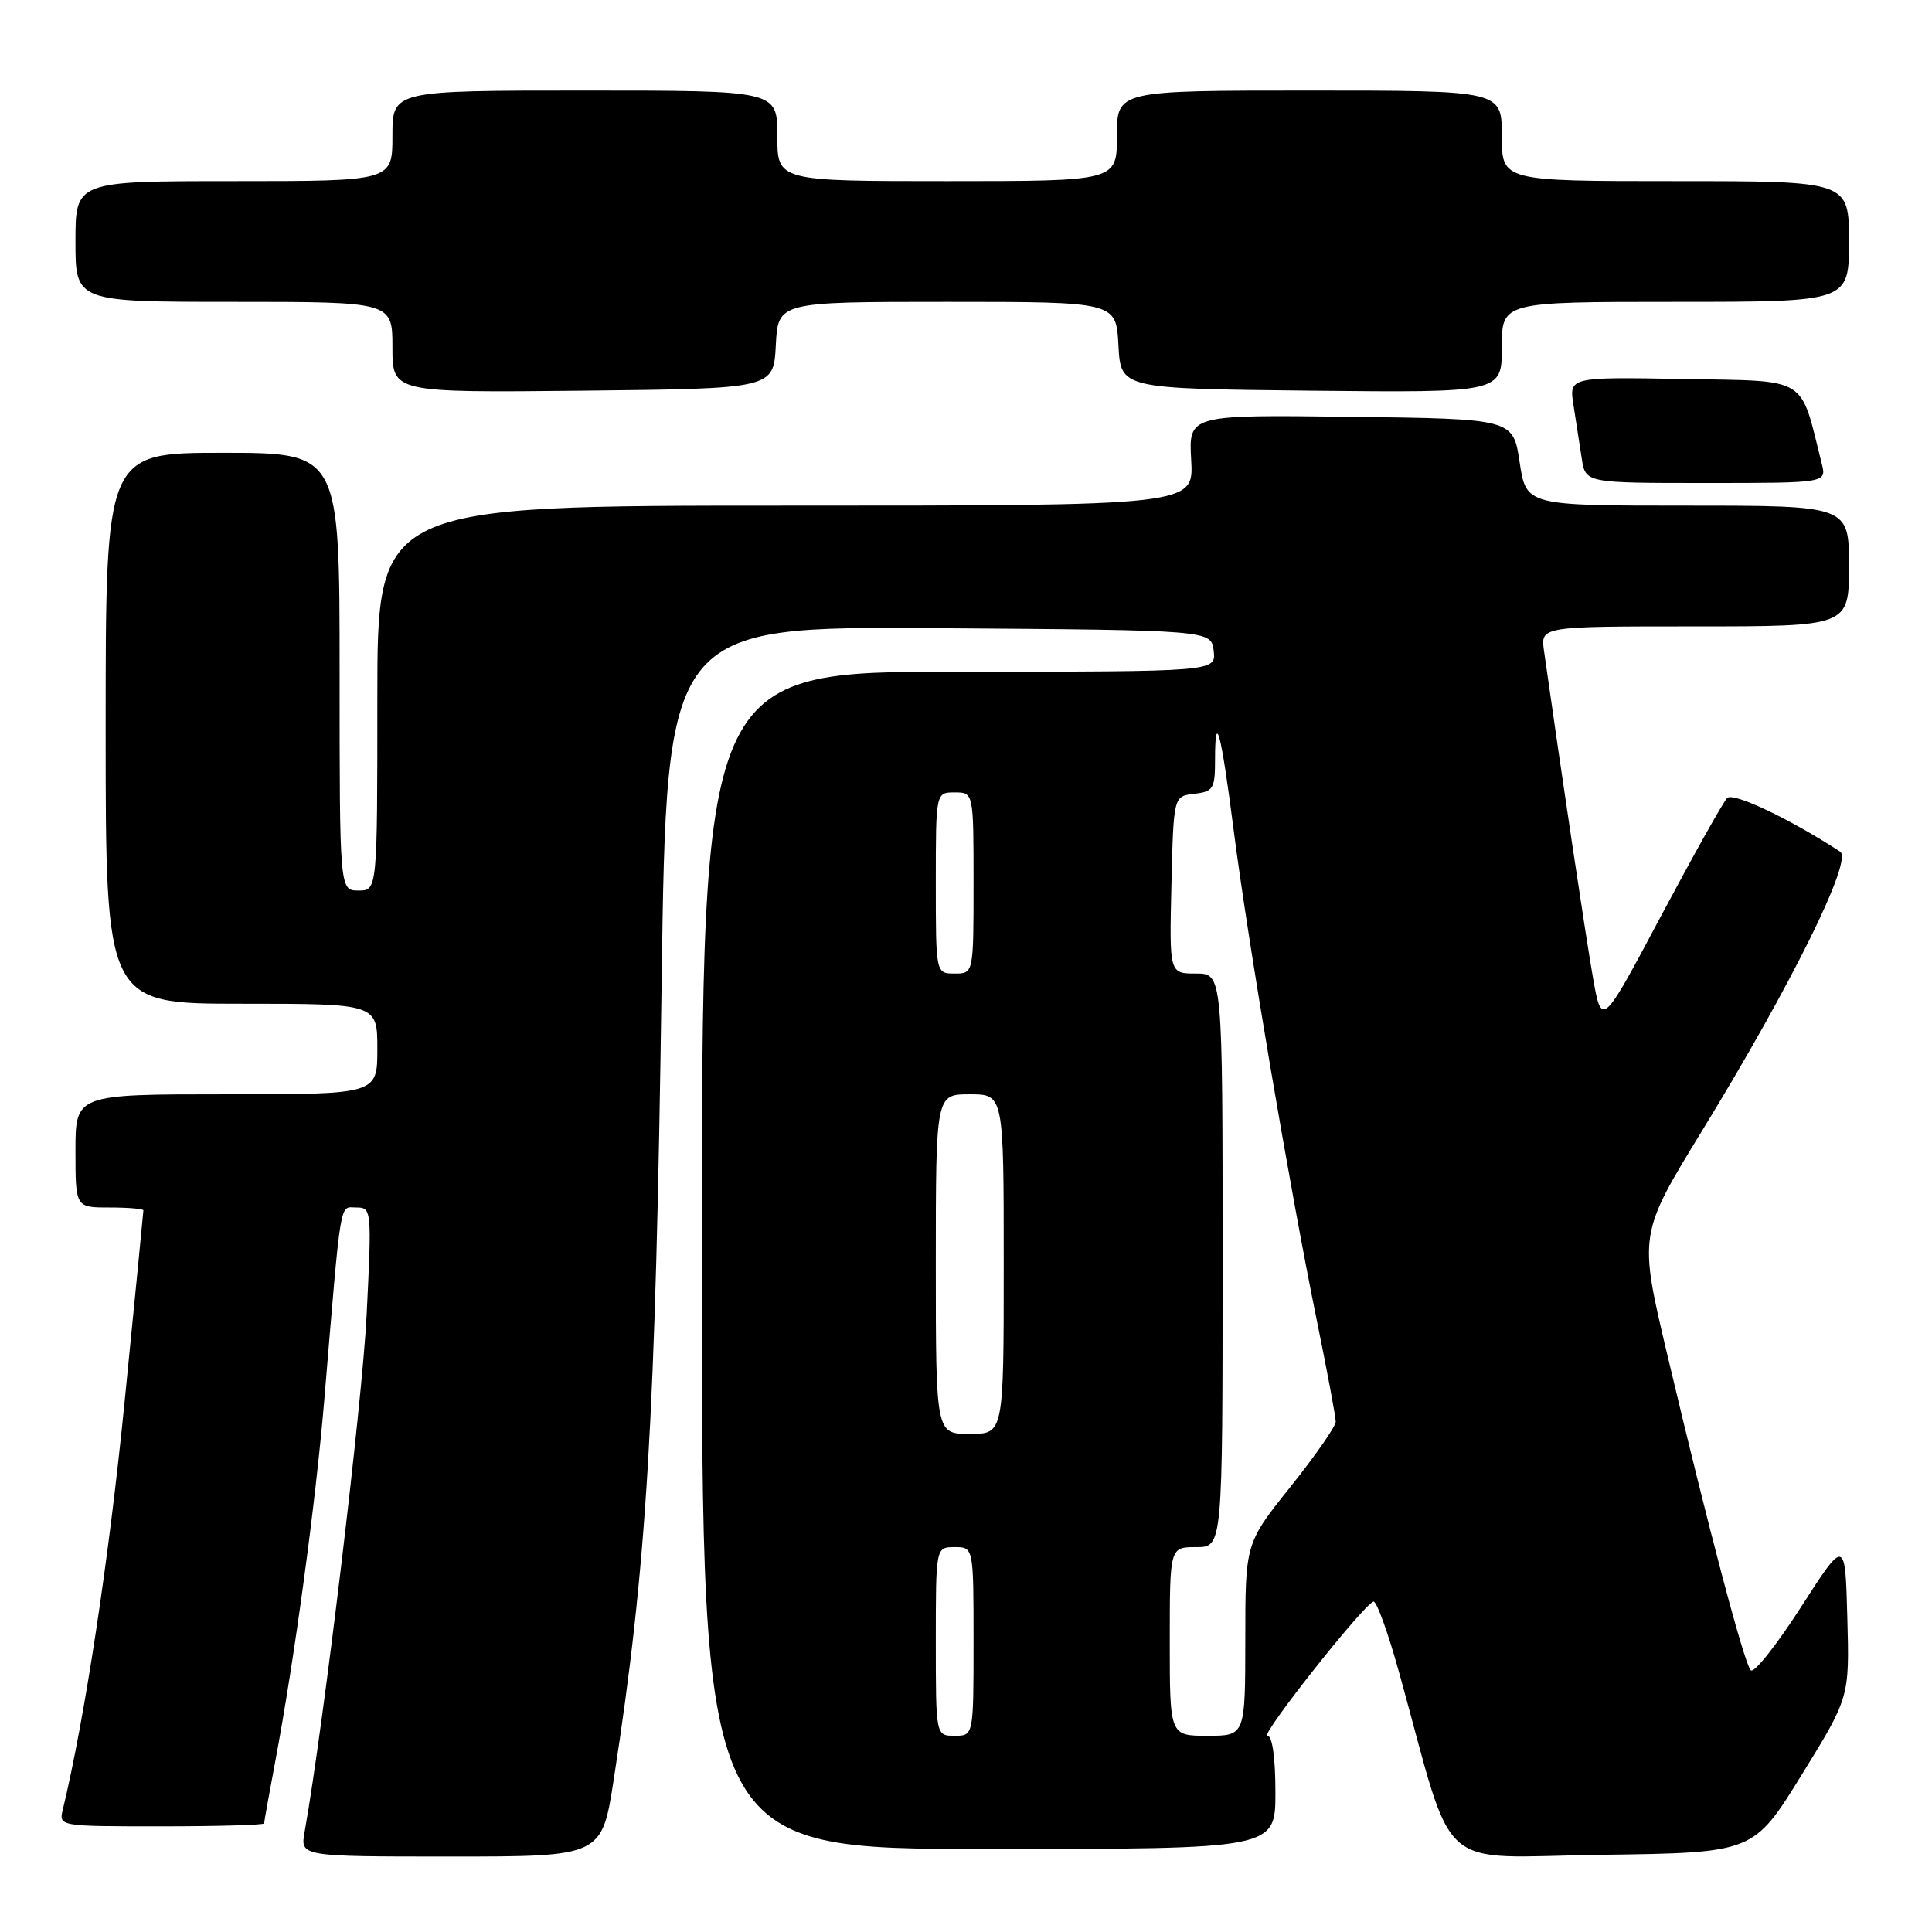 <?xml version="1.0" encoding="UTF-8" standalone="no"?>
<!DOCTYPE svg PUBLIC "-//W3C//DTD SVG 1.1//EN" "http://www.w3.org/Graphics/SVG/1.1/DTD/svg11.dtd" >
<svg xmlns="http://www.w3.org/2000/svg" xmlns:xlink="http://www.w3.org/1999/xlink" version="1.1" viewBox="0 0 256 256">
 <g >
 <path fill="currentColor"
d=" M 81.33 235.75 C 85.72 207.37 86.86 188.39 87.67 130.24 C 88.32 82.98 88.32 82.98 124.41 83.24 C 160.50 83.50 160.50 83.50 160.82 86.25 C 161.13 89.00 161.13 89.00 127.07 89.00 C 93.00 89.00 93.00 89.00 93.00 167.00 C 93.00 245.00 93.00 245.00 131.00 245.00 C 169.00 245.00 169.00 245.00 169.00 237.50 C 169.00 232.89 168.59 230.00 167.94 230.00 C 166.92 230.00 180.51 212.80 181.98 212.22 C 182.38 212.06 183.93 216.33 185.42 221.72 C 192.93 248.84 189.83 246.07 212.33 245.77 C 232.35 245.50 232.35 245.50 238.71 235.21 C 245.07 224.91 245.07 224.91 244.78 214.37 C 244.50 203.83 244.50 203.83 238.62 212.98 C 235.38 218.02 232.40 221.77 231.98 221.32 C 231.10 220.37 226.33 202.34 220.93 179.52 C 217.14 163.55 217.14 163.55 225.53 149.84 C 237.39 130.46 245.55 113.97 243.83 112.85 C 237.18 108.51 229.66 104.94 228.86 105.74 C 228.34 106.26 224.39 113.32 220.07 121.42 C 212.23 136.16 212.23 136.16 211.04 129.33 C 210.07 123.76 206.92 102.70 204.59 86.25 C 204.13 83.00 204.13 83.00 224.56 83.00 C 245.00 83.00 245.00 83.00 245.00 75.00 C 245.00 67.00 245.00 67.00 223.61 67.00 C 202.23 67.00 202.23 67.00 201.36 61.25 C 200.50 55.50 200.50 55.50 179.00 55.23 C 157.50 54.96 157.50 54.96 157.84 60.98 C 158.18 67.00 158.18 67.00 104.09 67.00 C 50.00 67.00 50.00 67.00 50.00 92.50 C 50.00 118.00 50.00 118.00 47.50 118.00 C 45.00 118.00 45.00 118.00 45.00 89.00 C 45.00 60.00 45.00 60.00 29.50 60.00 C 14.00 60.00 14.00 60.00 14.00 96.50 C 14.00 133.00 14.00 133.00 32.00 133.00 C 50.00 133.00 50.00 133.00 50.00 139.00 C 50.00 145.00 50.00 145.00 30.00 145.00 C 10.00 145.00 10.00 145.00 10.00 152.50 C 10.00 160.00 10.00 160.00 14.50 160.00 C 16.98 160.00 19.00 160.17 19.00 160.38 C 19.00 160.59 17.87 172.10 16.49 185.95 C 14.41 206.78 11.22 227.77 8.33 239.75 C 7.78 242.00 7.78 242.00 21.39 242.00 C 28.88 242.00 35.00 241.82 35.00 241.61 C 35.00 241.40 35.67 237.68 36.48 233.36 C 39.00 220.00 41.83 199.11 42.97 185.50 C 45.26 158.13 44.95 160.00 47.22 160.00 C 49.24 160.00 49.27 160.30 48.58 174.25 C 48.01 185.84 42.83 228.97 40.36 242.75 C 39.78 246.00 39.78 246.00 59.76 246.00 C 79.75 246.00 79.75 246.00 81.33 235.75 Z  M 241.39 61.43 C 238.45 49.69 239.82 50.53 223.09 50.22 C 207.90 49.95 207.90 49.95 208.50 53.72 C 208.83 55.80 209.32 58.96 209.59 60.75 C 210.09 64.00 210.09 64.00 226.06 64.00 C 242.04 64.00 242.04 64.00 241.39 61.43 Z  M 102.80 45.75 C 103.10 40.00 103.10 40.00 125.50 40.00 C 147.90 40.00 147.90 40.00 148.20 45.75 C 148.50 51.50 148.50 51.50 173.75 51.77 C 199.00 52.03 199.00 52.03 199.00 46.02 C 199.00 40.00 199.00 40.00 222.00 40.00 C 245.00 40.00 245.00 40.00 245.00 32.00 C 245.00 24.00 245.00 24.00 222.00 24.00 C 199.00 24.00 199.00 24.00 199.00 18.00 C 199.00 12.00 199.00 12.00 173.50 12.00 C 148.00 12.00 148.00 12.00 148.00 18.00 C 148.00 24.00 148.00 24.00 125.50 24.00 C 103.00 24.00 103.00 24.00 103.00 18.00 C 103.00 12.00 103.00 12.00 77.50 12.00 C 52.00 12.00 52.00 12.00 52.00 18.00 C 52.00 24.00 52.00 24.00 31.00 24.00 C 10.00 24.00 10.00 24.00 10.00 32.00 C 10.00 40.00 10.00 40.00 31.00 40.00 C 52.00 40.00 52.00 40.00 52.00 46.02 C 52.00 52.03 52.00 52.03 77.25 51.77 C 102.50 51.50 102.50 51.50 102.80 45.75 Z  M 124.00 217.50 C 124.00 205.00 124.00 205.00 126.50 205.00 C 129.00 205.00 129.00 205.00 129.00 217.50 C 129.00 230.00 129.00 230.00 126.50 230.00 C 124.00 230.00 124.00 230.00 124.00 217.50 Z  M 155.00 217.50 C 155.00 205.00 155.00 205.00 158.50 205.00 C 162.00 205.00 162.00 205.00 162.00 167.00 C 162.00 129.00 162.00 129.00 158.47 129.00 C 154.94 129.00 154.94 129.00 155.22 117.25 C 155.50 105.50 155.50 105.50 158.25 105.18 C 160.75 104.90 161.00 104.50 161.00 100.77 C 161.00 93.93 161.79 96.90 163.47 110.02 C 165.35 124.69 170.88 157.32 174.47 174.89 C 175.86 181.70 177.00 187.78 176.99 188.39 C 176.99 189.00 174.29 192.88 171.00 197.00 C 165.01 204.50 165.01 204.50 165.01 217.25 C 165.00 230.00 165.00 230.00 160.00 230.00 C 155.00 230.00 155.00 230.00 155.00 217.50 Z  M 124.00 167.50 C 124.00 145.00 124.00 145.00 128.50 145.00 C 133.00 145.00 133.00 145.00 133.00 167.50 C 133.00 190.00 133.00 190.00 128.50 190.00 C 124.00 190.00 124.00 190.00 124.00 167.50 Z  M 124.00 117.00 C 124.00 105.00 124.00 105.00 126.50 105.00 C 129.00 105.00 129.00 105.00 129.00 117.00 C 129.00 129.00 129.00 129.00 126.50 129.00 C 124.00 129.00 124.00 129.00 124.00 117.00 Z "/>
</g>
</svg>